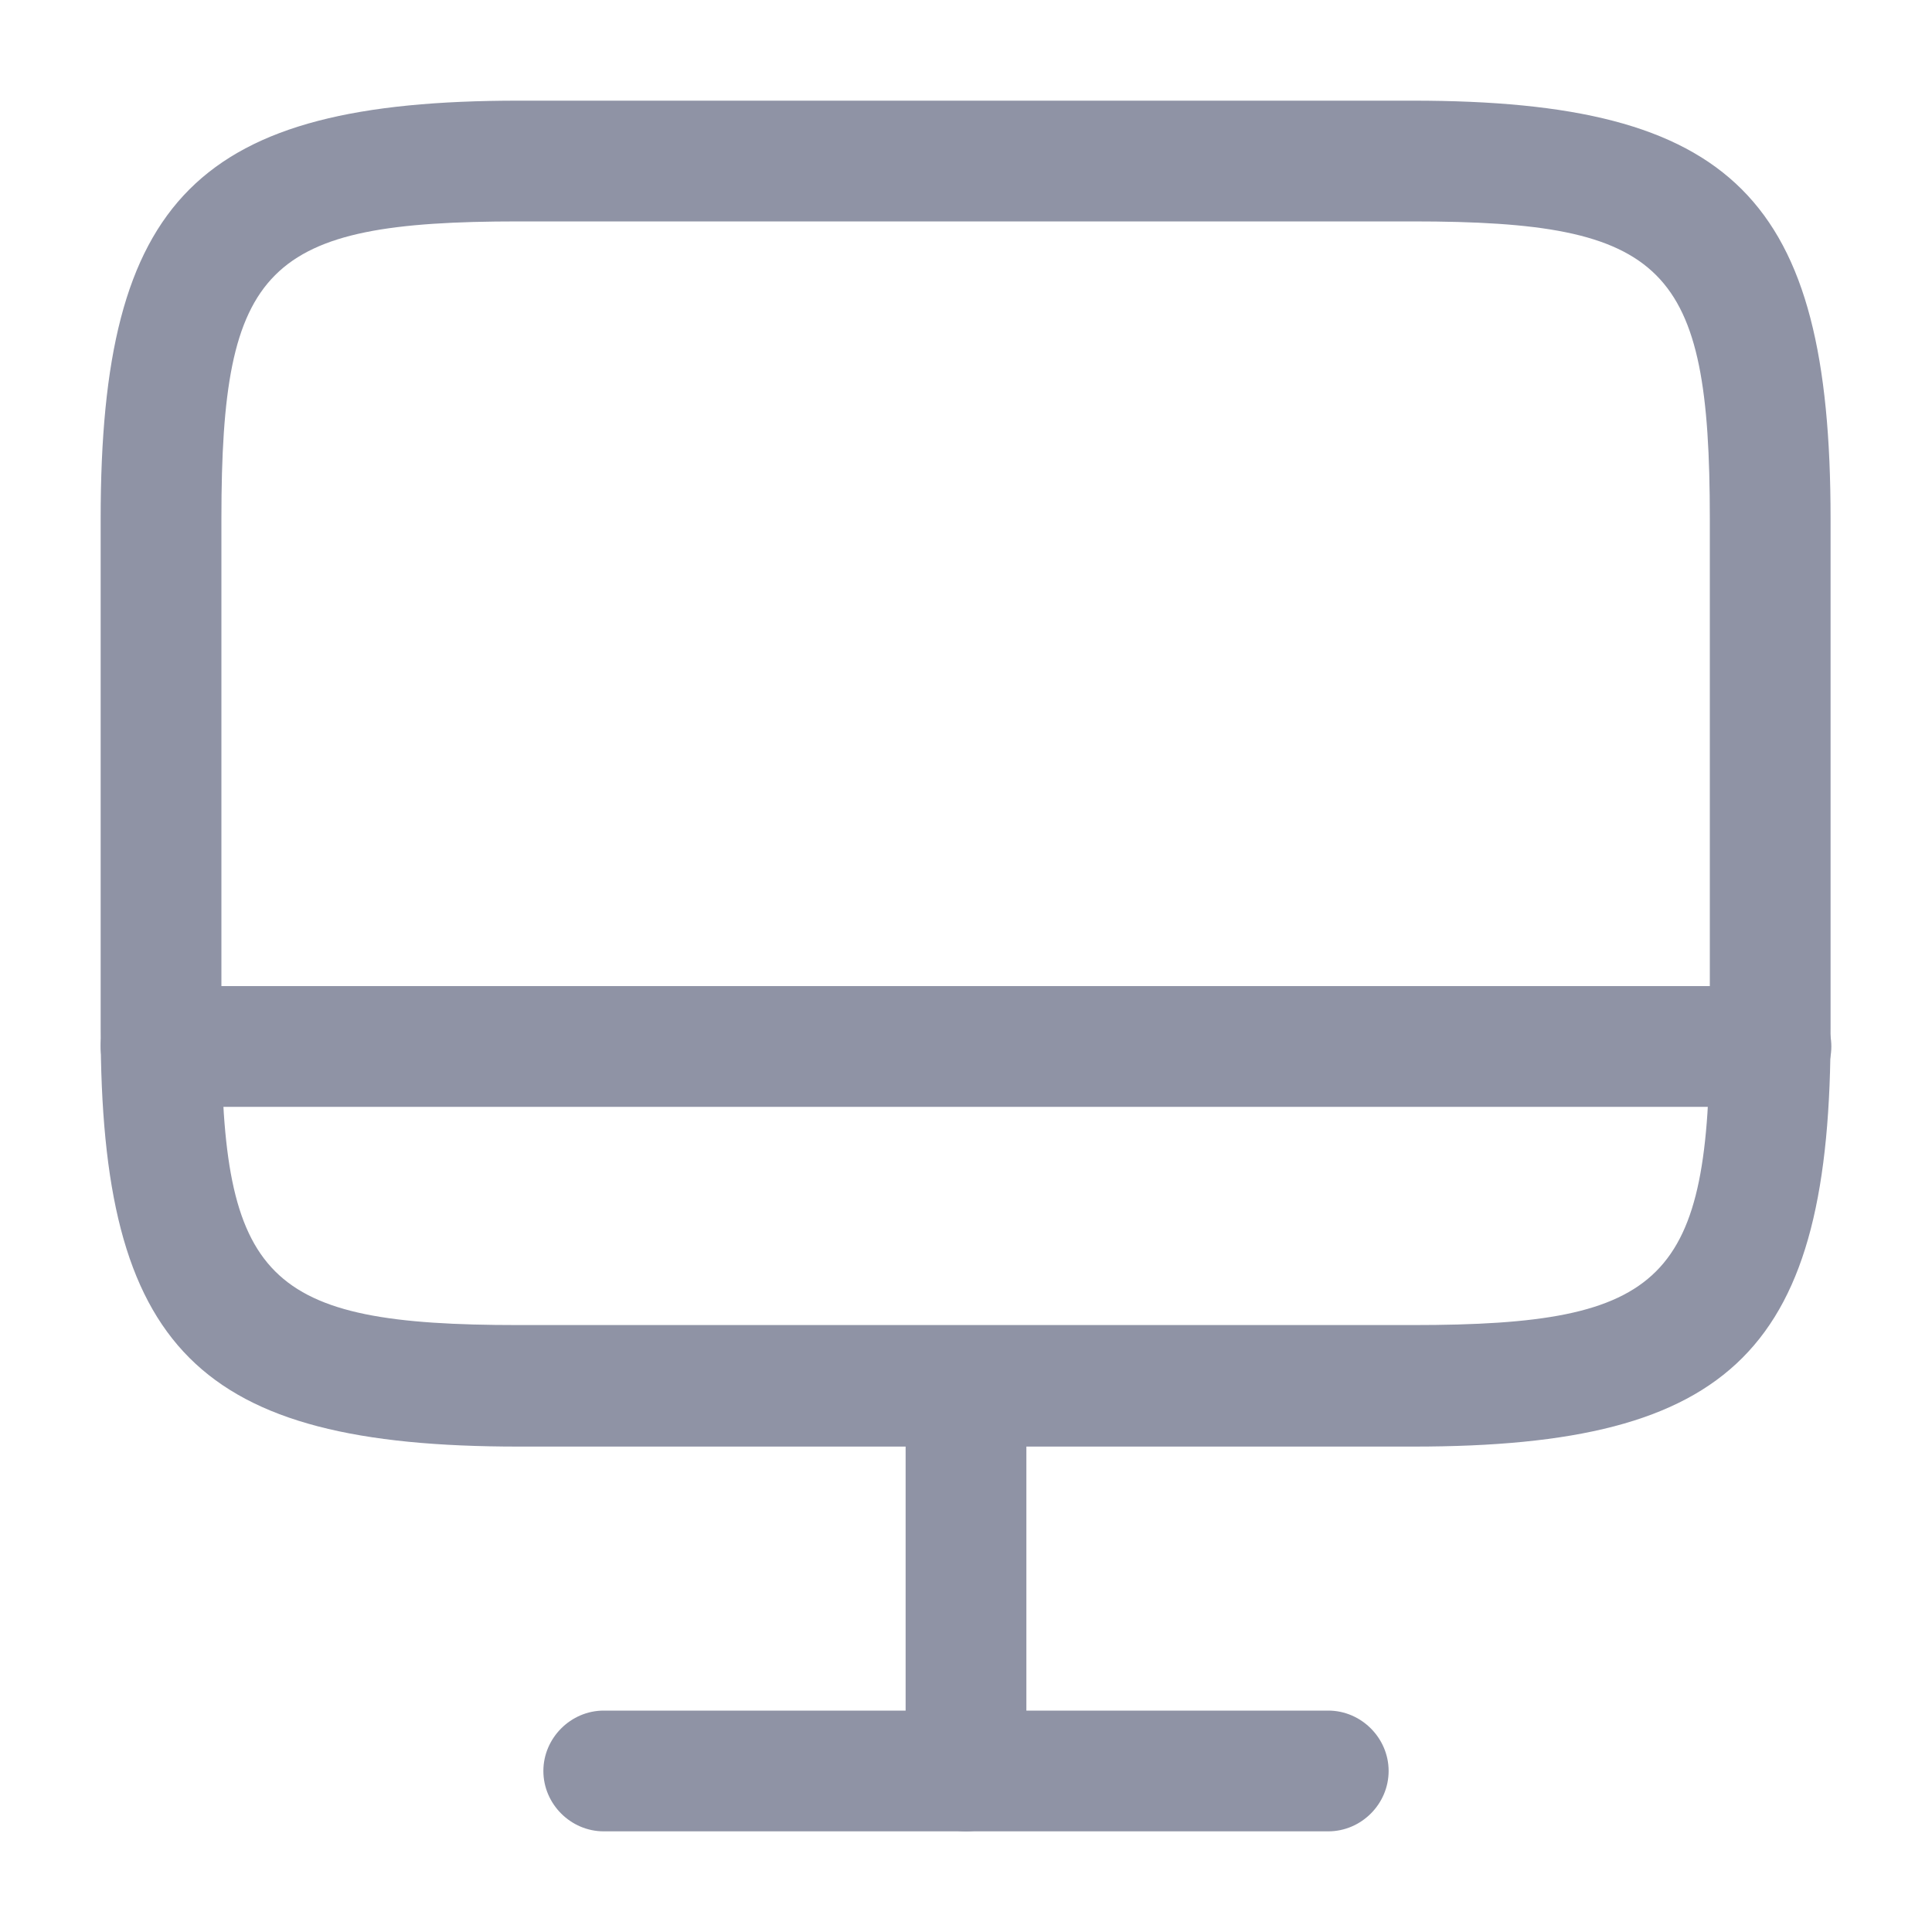 <svg width="20" height="20" viewBox="0 0 20 20" fill="none" xmlns="http://www.w3.org/2000/svg">
<path d="M14.633 14.975H5.367C2.05 14.975 1.042 13.967 1.042 10.65V5.367C1.042 2.05 2.05 1.042 5.367 1.042H14.625C17.942 1.042 18.95 2.05 18.95 5.367V10.642C18.958 13.967 17.95 14.975 14.633 14.975ZM5.367 2.292C2.75 2.292 2.292 2.75 2.292 5.367V10.642C2.292 13.258 2.75 13.717 5.367 13.717H14.625C17.242 13.717 17.7 13.258 17.7 10.642V5.367C17.7 2.75 17.242 2.292 14.625 2.292H5.367Z" fill="#8F93A5"/>
<path d="M10 18.958C9.658 18.958 9.375 18.675 9.375 18.333V14.35C9.375 14.008 9.658 13.725 10 13.725C10.342 13.725 10.625 14.008 10.625 14.35V18.333C10.625 18.675 10.342 18.958 10 18.958Z" fill="#8F93A5"/>
<path d="M18.333 11.458H1.667C1.325 11.458 1.042 11.175 1.042 10.833C1.042 10.492 1.325 10.208 1.667 10.208H18.333C18.675 10.208 18.958 10.492 18.958 10.833C18.958 11.175 18.675 11.458 18.333 11.458Z" fill="#8F93A5"/>
<path d="M13.75 18.958H6.25C5.908 18.958 5.625 18.675 5.625 18.333C5.625 17.992 5.908 17.708 6.25 17.708H13.75C14.092 17.708 14.375 17.992 14.375 18.333C14.375 18.675 14.092 18.958 13.75 18.958Z" fill="#8F93A5"/>
</svg>
